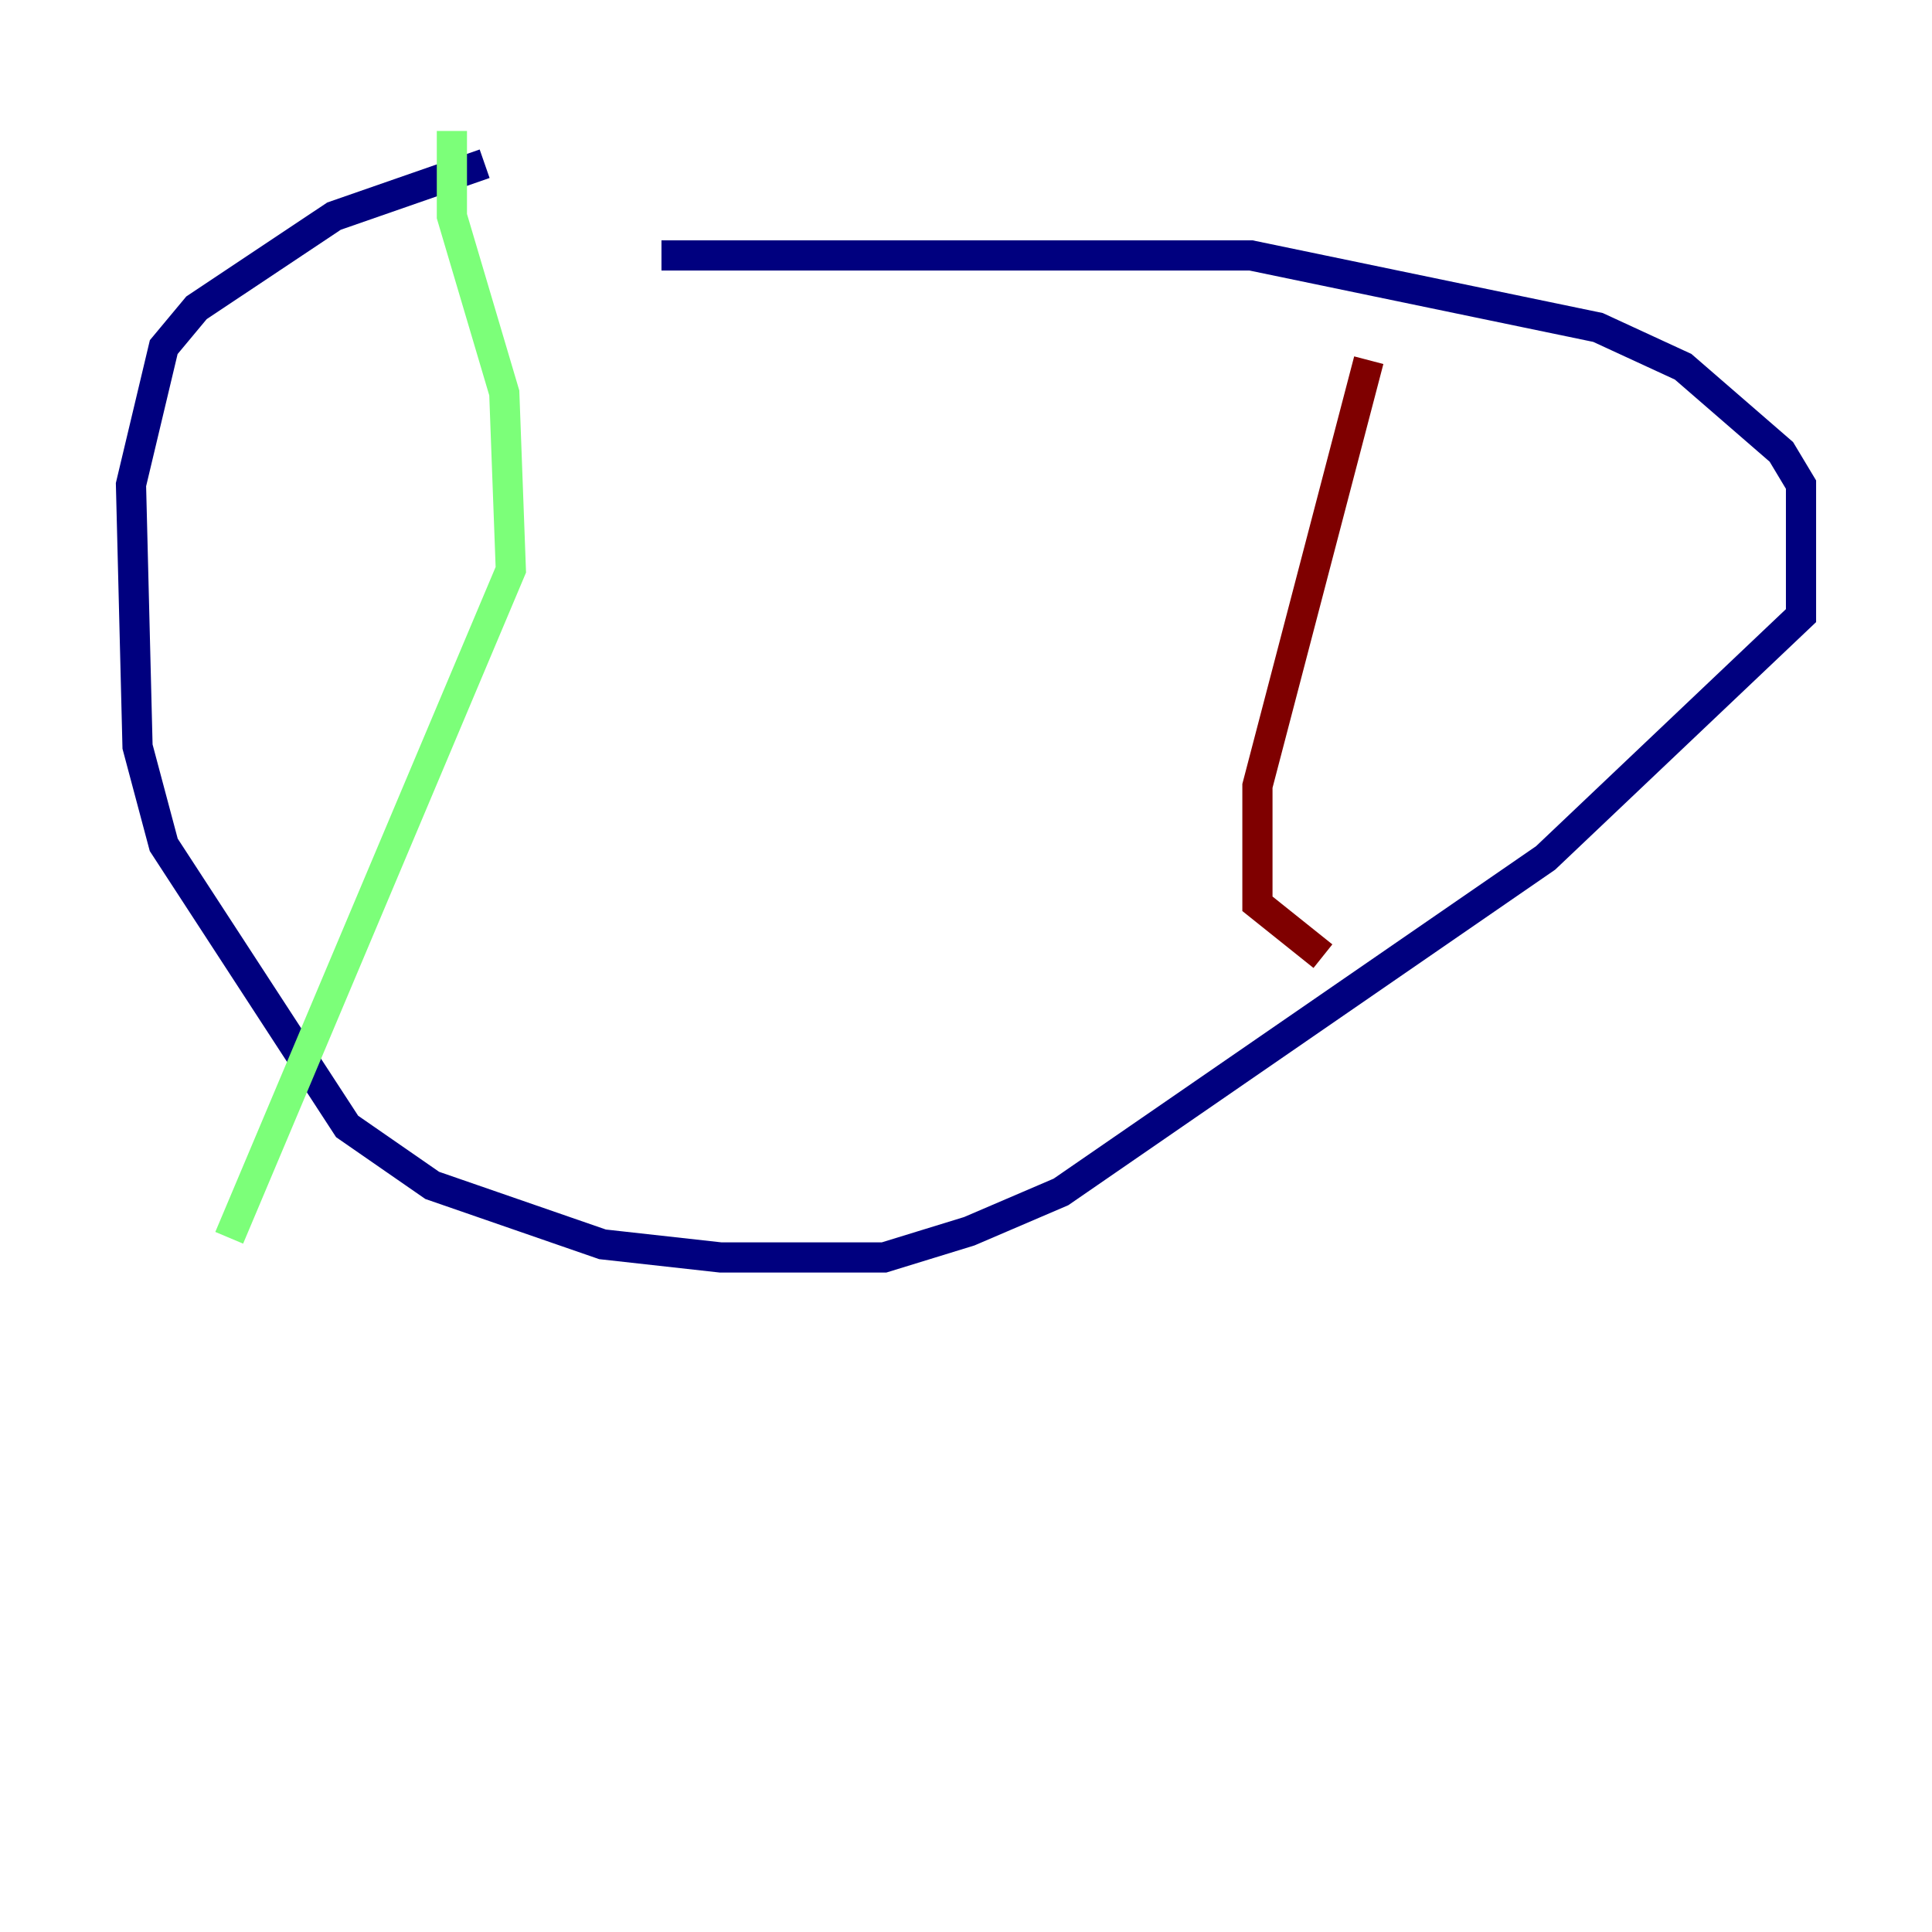 <?xml version="1.0" encoding="utf-8" ?>
<svg baseProfile="tiny" height="128" version="1.2" viewBox="0,0,128,128" width="128" xmlns="http://www.w3.org/2000/svg" xmlns:ev="http://www.w3.org/2001/xml-events" xmlns:xlink="http://www.w3.org/1999/xlink"><defs /><polyline fill="none" points="32.108,10.848 22.129,14.319 13.017,20.393 10.848,22.997 8.678,32.108 9.112,49.464 10.848,55.973 22.997,74.63 28.637,78.536 39.919,82.441 47.729,83.308 58.576,83.308 64.217,81.573 70.291,78.969 102.4,56.841 119.322,40.786 119.322,32.108 118.02,29.939 111.512,24.298 105.871,21.695 82.875,16.922 43.824,16.922" stroke="#00007f" stroke-width="2" /><polyline fill="none" points="29.939,8.678 29.939,14.319 33.41,26.034 33.844,37.749 15.186,82.007" stroke="#7cff79" stroke-width="2" /><polyline fill="none" points="90.685,23.864 83.308,52.068 83.308,59.878 87.647,63.349" stroke="#7f0000" stroke-width="2" /></svg>